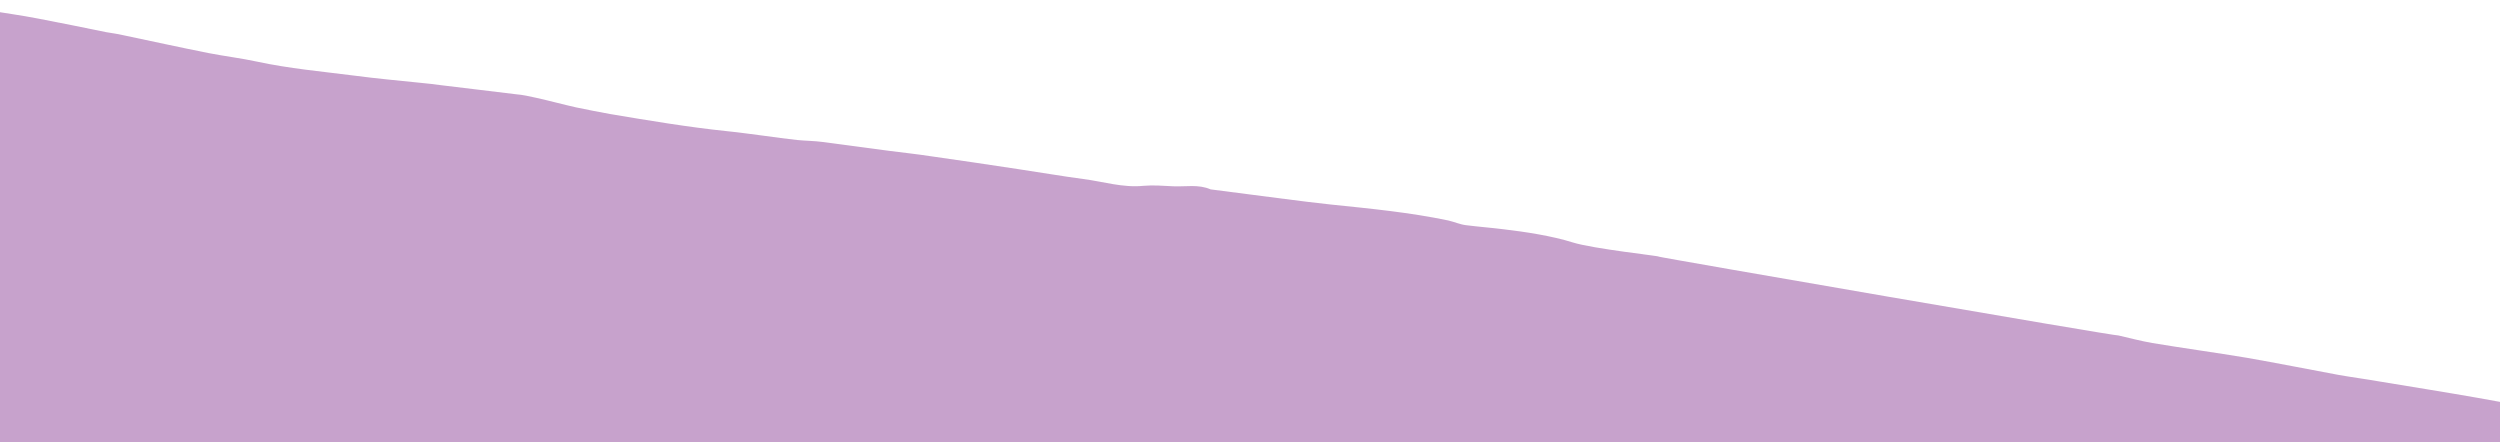 <?xml version="1.0" encoding="UTF-8"?>
<svg width="797px" height="141px" viewBox="0 0 797 141" version="1.1" xmlns="http://www.w3.org/2000/svg" xmlns:xlink="http://www.w3.org/1999/xlink">
    <title>Group</title>
    <g id="Page-1" stroke="none" stroke-width="1" fill="none" fill-rule="evenodd">
        <g id="Group" transform="translate(-56.461, -14.086)" fill-rule="nonzero">
            <g id="bg-lavender" transform="translate(445.694, 219.849) rotate(8) translate(-445.694, -219.849) translate(18.381, 57.894)" fill="#C7A2CC">
                <path d="M822.529,14.787 C818.147,14.698 813.359,14.653 808.165,14.653 C797.532,14.653 787.003,14.853 776.37,14.952 C772.053,14.952 767.631,15.152 763.315,15.152 C753.418,15.052 743.522,14.853 733.52,14.853 C723.307,14.952 713.2,15.352 702.988,15.452 C699.303,15.452 695.618,15.152 691.933,14.952 C692.038,15.352 542.747,15.851 543.168,15.651 C544.221,15.352 522.149,16.849 515.411,15.951 C508.673,15.052 499.792,15.252 493.054,15.651 C489.053,15.851 485.052,16.25 480.946,16.45 C479.051,16.55 477.156,16.051 475.156,15.951 C462.522,15.551 449.888,16.55 437.359,17.449 C432.516,17.748 427.673,18.048 422.725,18.247 C414.724,18.647 406.827,18.946 398.826,19.346 C394.72,18.347 390.824,19.945 386.929,20.444 C383.77,20.843 380.507,21.143 377.559,21.942 C371.242,23.739 364.714,22.84 358.292,23.14 C351.343,23.439 344.289,23.439 337.341,23.639 C327.865,23.839 318.39,24.138 308.914,24.438 C304.598,24.538 300.176,24.837 295.859,25.037 C288.7,25.336 281.646,25.636 274.487,25.936 C271.75,26.035 269.012,26.535 266.275,26.734 C262.801,26.934 259.221,27.134 255.747,27.234 C251.851,27.433 247.85,27.533 243.955,27.833 C231.321,28.731 218.792,28.831 206.158,28.931 C202.474,28.931 198.789,28.831 195.104,28.731 C190.787,28.532 186.471,28.132 182.049,27.932 C179.838,27.833 177.627,27.733 175.521,27.932 C167.52,28.332 159.518,28.831 151.622,29.23 C149.411,29.33 147.095,29.43 144.884,29.63 C137.83,30.129 130.881,30.728 123.827,31.028 C113.299,31.527 102.876,32.426 92.348,32.026 C87.084,31.826 81.925,32.126 76.661,32.026 C67.29,31.826 58.026,31.427 48.655,31.128 C46.866,31.028 45.076,31.128 43.391,31.128 C36.022,30.928 28.652,30.728 21.177,30.628 C15.386,30.528 10.674,30.777 4.883,30.777 L53.987,309.257 C55.566,309.656 846.869,168.35 849.712,168.949 C850.343,169.082 841.282,117.695 822.529,14.787 Z" id="Path" transform="translate(427.313, 161.955) rotate(2) translate(-427.313, -161.955) "></path>
            </g>
            <path d="M854.861,385.654 C852.6,384.992 850.57,384.461 848.77,384.061 C844.97,383.161 841.17,382.261 837.37,381.261 C834.57,380.561 831.87,379.761 829.07,379.061 C826.47,378.461 823.77,377.961 821.17,377.461 C818.47,376.861 815.77,376.361 813.07,375.661 C808.87,374.661 804.57,374.361 800.47,372.761 C800.07,372.661 799.67,372.461 799.27,372.561 C797.47,373.061 796.37,372.461 796.27,370.261 C793.97,371.861 791.77,371.061 789.67,370.561 C786.07,369.761 782.37,368.961 778.77,368.161 C775.27,367.461 771.77,366.761 768.27,365.961 C764.27,365.061 760.27,363.961 756.17,363.061 C754.67,362.661 753.07,362.461 751.47,362.061 C748.27,361.261 745.07,360.361 741.77,359.461 C738.57,358.661 735.37,357.961 732.37,356.961 C726.27,354.961 720.27,352.661 714.17,350.561 C707.07,348.061 699.87,346.161 692.47,344.761 C687.17,343.761 681.77,342.661 676.47,341.661 C674.67,341.361 672.87,341.061 671.07,340.661 C667.17,339.861 663.27,338.961 659.37,338.261 C652.17,336.761 644.97,335.361 637.77,333.961 C630.47,332.561 623.27,331.061 615.97,329.761 C611.87,328.961 607.77,328.461 603.67,327.761 C600.97,327.261 598.37,326.561 595.77,326.061 C590.17,324.961 584.67,324.061 579.07,322.861 C573.77,321.761 568.47,320.461 563.27,319.261 C558.77,318.161 554.27,317.161 549.77,316.061 C543.67,314.561 537.57,312.961 531.47,311.361 C527.27,310.261 522.97,309.161 518.77,308.061 C512.97,306.561 507.17,305.061 501.37,303.661 C495.37,302.261 489.27,300.961 483.17,299.661 C477.97,298.561 472.77,297.361 467.47,296.361 C462.37,295.361 457.27,294.661 452.17,293.861 C450.17,293.561 448.07,293.361 445.97,293.061 C441.37,292.461 436.77,291.661 432.17,291.261 C422.47,290.261 412.77,289.261 403.07,288.361 C400.87,288.161 398.57,288.061 396.37,287.761 C387.77,286.661 379.07,285.561 370.47,284.261 C366.77,283.761 363.17,282.861 359.47,282.161 C358.97,282.061 358.37,282.061 357.77,282.061 C356.87,282.061 355.97,282.061 355.17,281.961 C353.27,281.561 351.47,281.061 349.57,280.661 C342.87,279.361 336.07,278.161 329.37,276.861 C324.17,275.861 318.87,274.861 313.67,273.761 C306.67,272.261 299.67,270.761 292.57,269.261 C284.27,267.561 275.97,265.861 267.77,264.261 C262.87,263.261 257.97,262.361 252.97,261.361 C246.97,260.161 240.87,258.961 234.87,257.861 C229.97,256.861 224.97,255.961 220.07,255.061 C215.57,254.161 211.17,253.261 206.67,252.361 C202.77,251.561 198.87,250.861 194.97,249.861 C189.07,248.461 183.27,246.861 177.37,245.361 C171.87,243.961 166.47,242.461 160.97,240.961 C156.47,239.761 151.97,238.361 147.37,237.161 C142.47,235.861 137.47,234.561 132.57,233.461 C127.57,232.261 122.47,231.161 117.37,230.061 C111.57,228.761 105.67,227.561 99.77,226.261 C93.57,224.861 87.27,223.461 81.07,222.161 C78.27,221.561 73.157,220.498 65.73,218.973 L57.439,254.853 L846.566,421.581 L854.861,385.654 Z" id="Path" fill="#FDD405" transform="translate(456.15, 320.277) scale(-1, 1) rotate(-192) translate(-456.15, -320.277) "></path>
        </g>
    </g>
</svg>